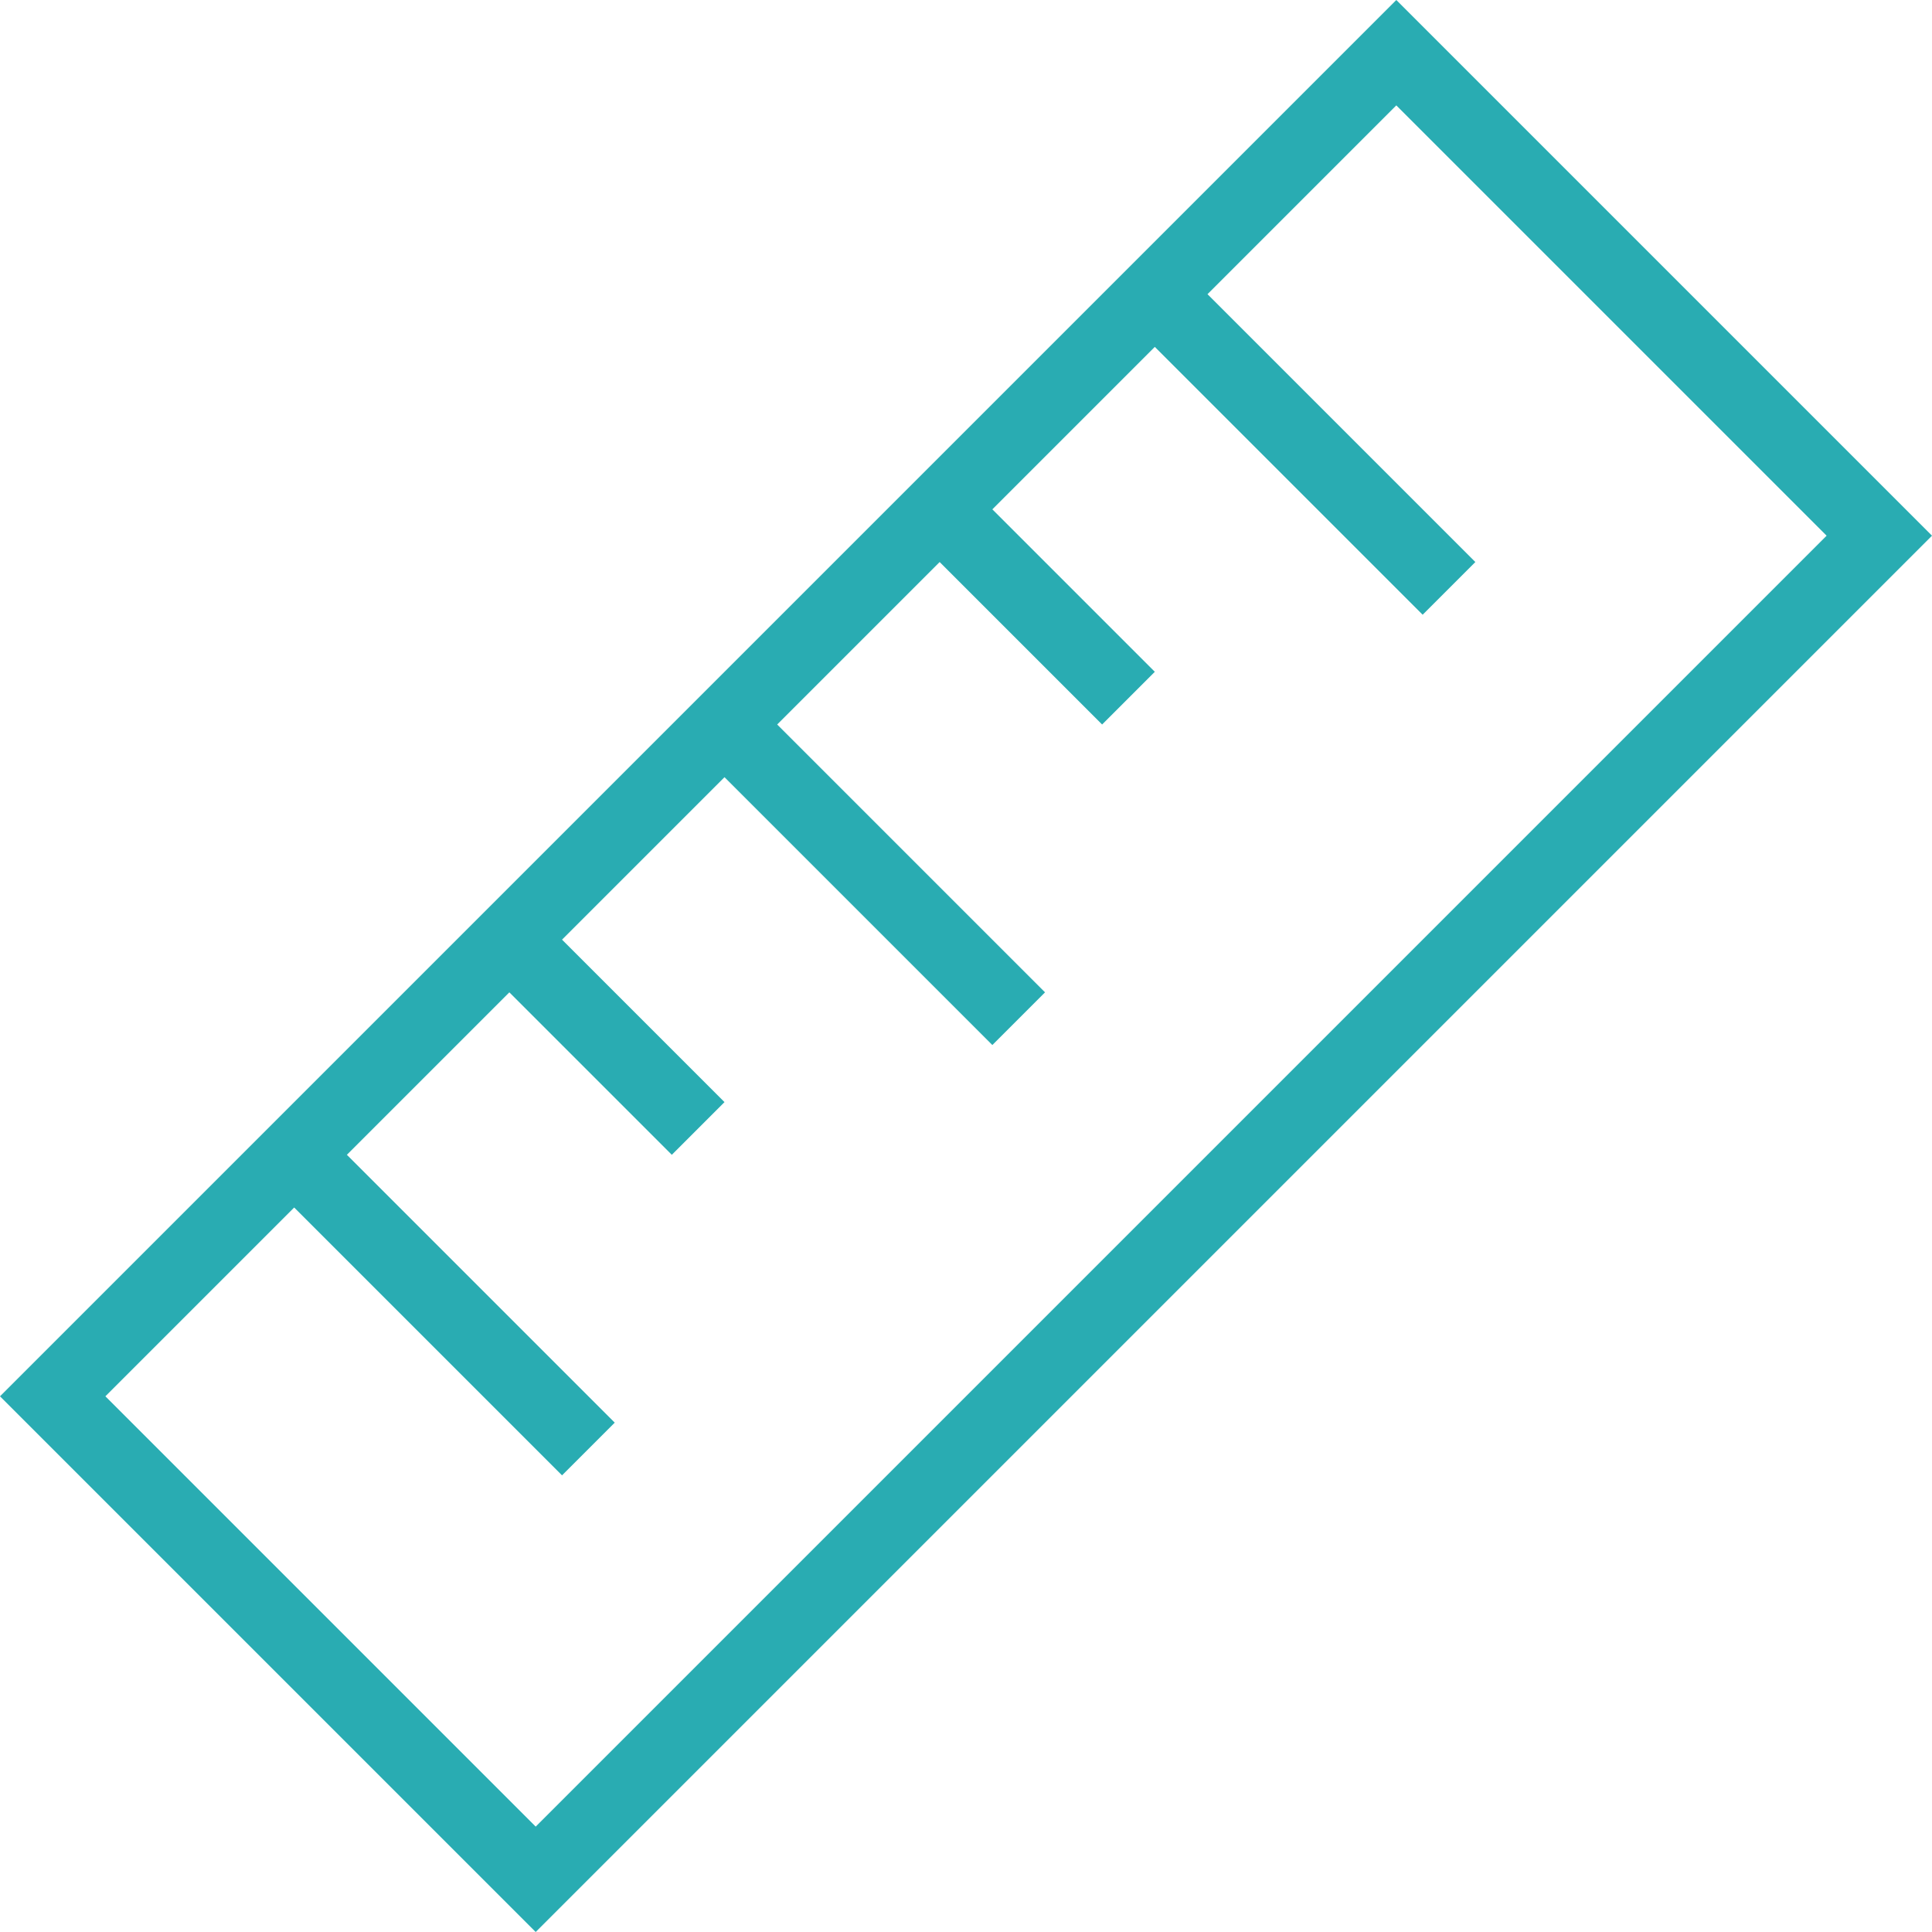 <?xml version="1.0" encoding="utf-8"?>
<!-- Generator: Adobe Illustrator 19.2.1, SVG Export Plug-In . SVG Version: 6.00 Build 0)  -->
<svg version="1.1" id="Слой_1" xmlns="http://www.w3.org/2000/svg" xmlns:xlink="http://www.w3.org/1999/xlink" x="0px" y="0px"
	 viewBox="0 0 44 44" style="enable-background:new 0 0 44 44;" xml:space="preserve">
<style type="text/css">
	.st0{fill:#29acb2;}
</style>
<path class="st0" d="M31.8,0L0,31.8L12.2,44L44,12.2L31.8,0z M2.4,31.8l4.3-4.3l6.1,6.1l1.2-1.2l-6.1-6.1l3.7-3.7l3.7,3.7l1.2-1.2
	l-3.7-3.7l3.7-3.7l6.1,6.1l1.2-1.2l-6.1-6.1l3.7-3.7l3.7,3.7l1.2-1.2l-3.7-3.7l3.7-3.7l6.1,6.1l1.2-1.2l-6.1-6.1l4.3-4.3l9.8,9.8
	L12.2,41.6L2.4,31.8z"/>
</svg>
